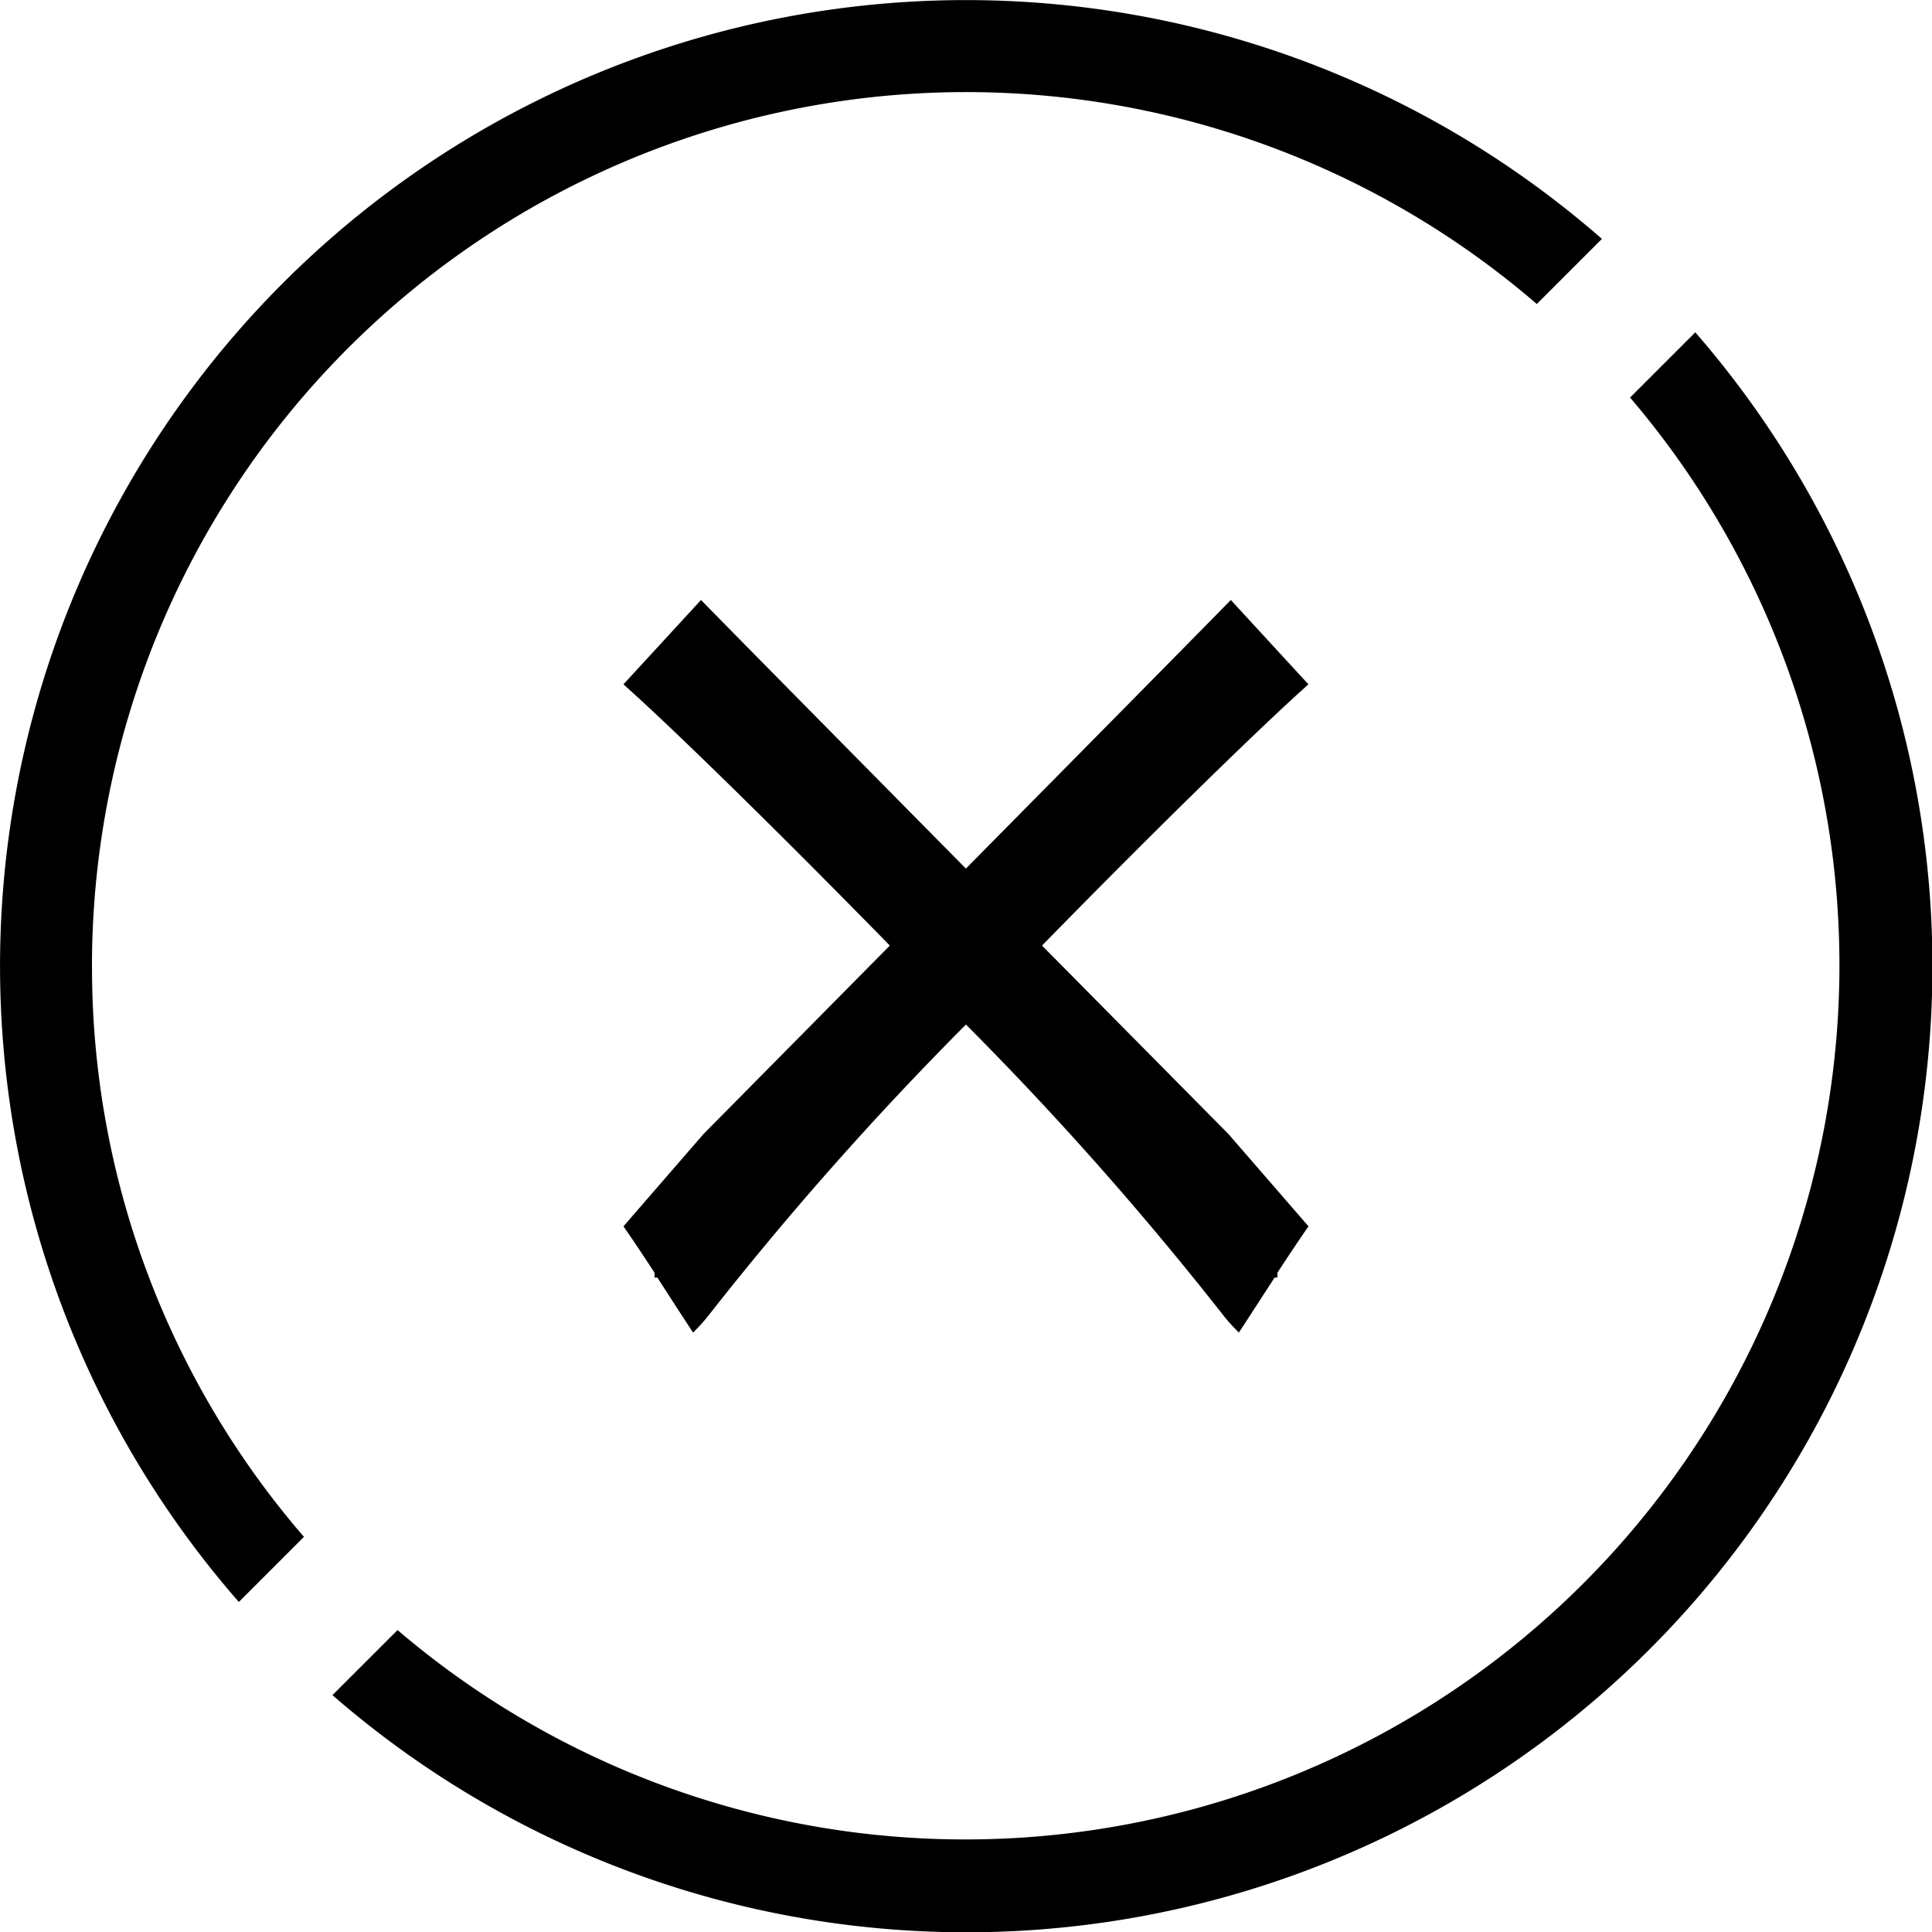 <svg xmlns="http://www.w3.org/2000/svg" width="40" height="40" viewBox="0 0 40 40"><g transform="translate(-931.942 -3132.941)"><path d="M2462.049,399.981l1.659,1.913c-.219.315-.431.635-.644.961,0,.032,0,.064,0,.1-.02,0-.038,0-.058,0-.241.37-.483.748-.739,1.138a3.65,3.65,0,0,1-.3-.328,68.2,68.2,0,0,0-5.351-6.049,68.187,68.187,0,0,0-5.35,6.049,3.681,3.681,0,0,1-.3.328c-.256-.389-.5-.768-.739-1.138-.02,0-.038,0-.058,0,0-.032,0-.064,0-.1-.213-.326-.425-.647-.644-.961l1.659-1.913,3.856-3.9c-2.192-2.241-4.291-4.3-5.344-5.254l-.171-.155,1.606-1.746c.628.644,3.069,3.116,5.484,5.561,2.415-2.444,4.856-4.917,5.485-5.561l1.606,1.746-.171.155c-1.053.957-3.153,3.013-5.344,5.254Zm-23.527-3.476a18.026,18.026,0,0,0,4.388,11.818l-1.348,1.348a20,20,0,0,1,28.221-28.221l-1.348,1.348a18.1,18.1,0,0,0-29.914,13.707Zm33.193-13.119-1.349,1.349a18.1,18.1,0,0,1-25.518,25.518L2443.5,411.6a20,20,0,0,0,28.216-28.216Z" transform="translate(-1504.675 2756.437)"/></g></svg>